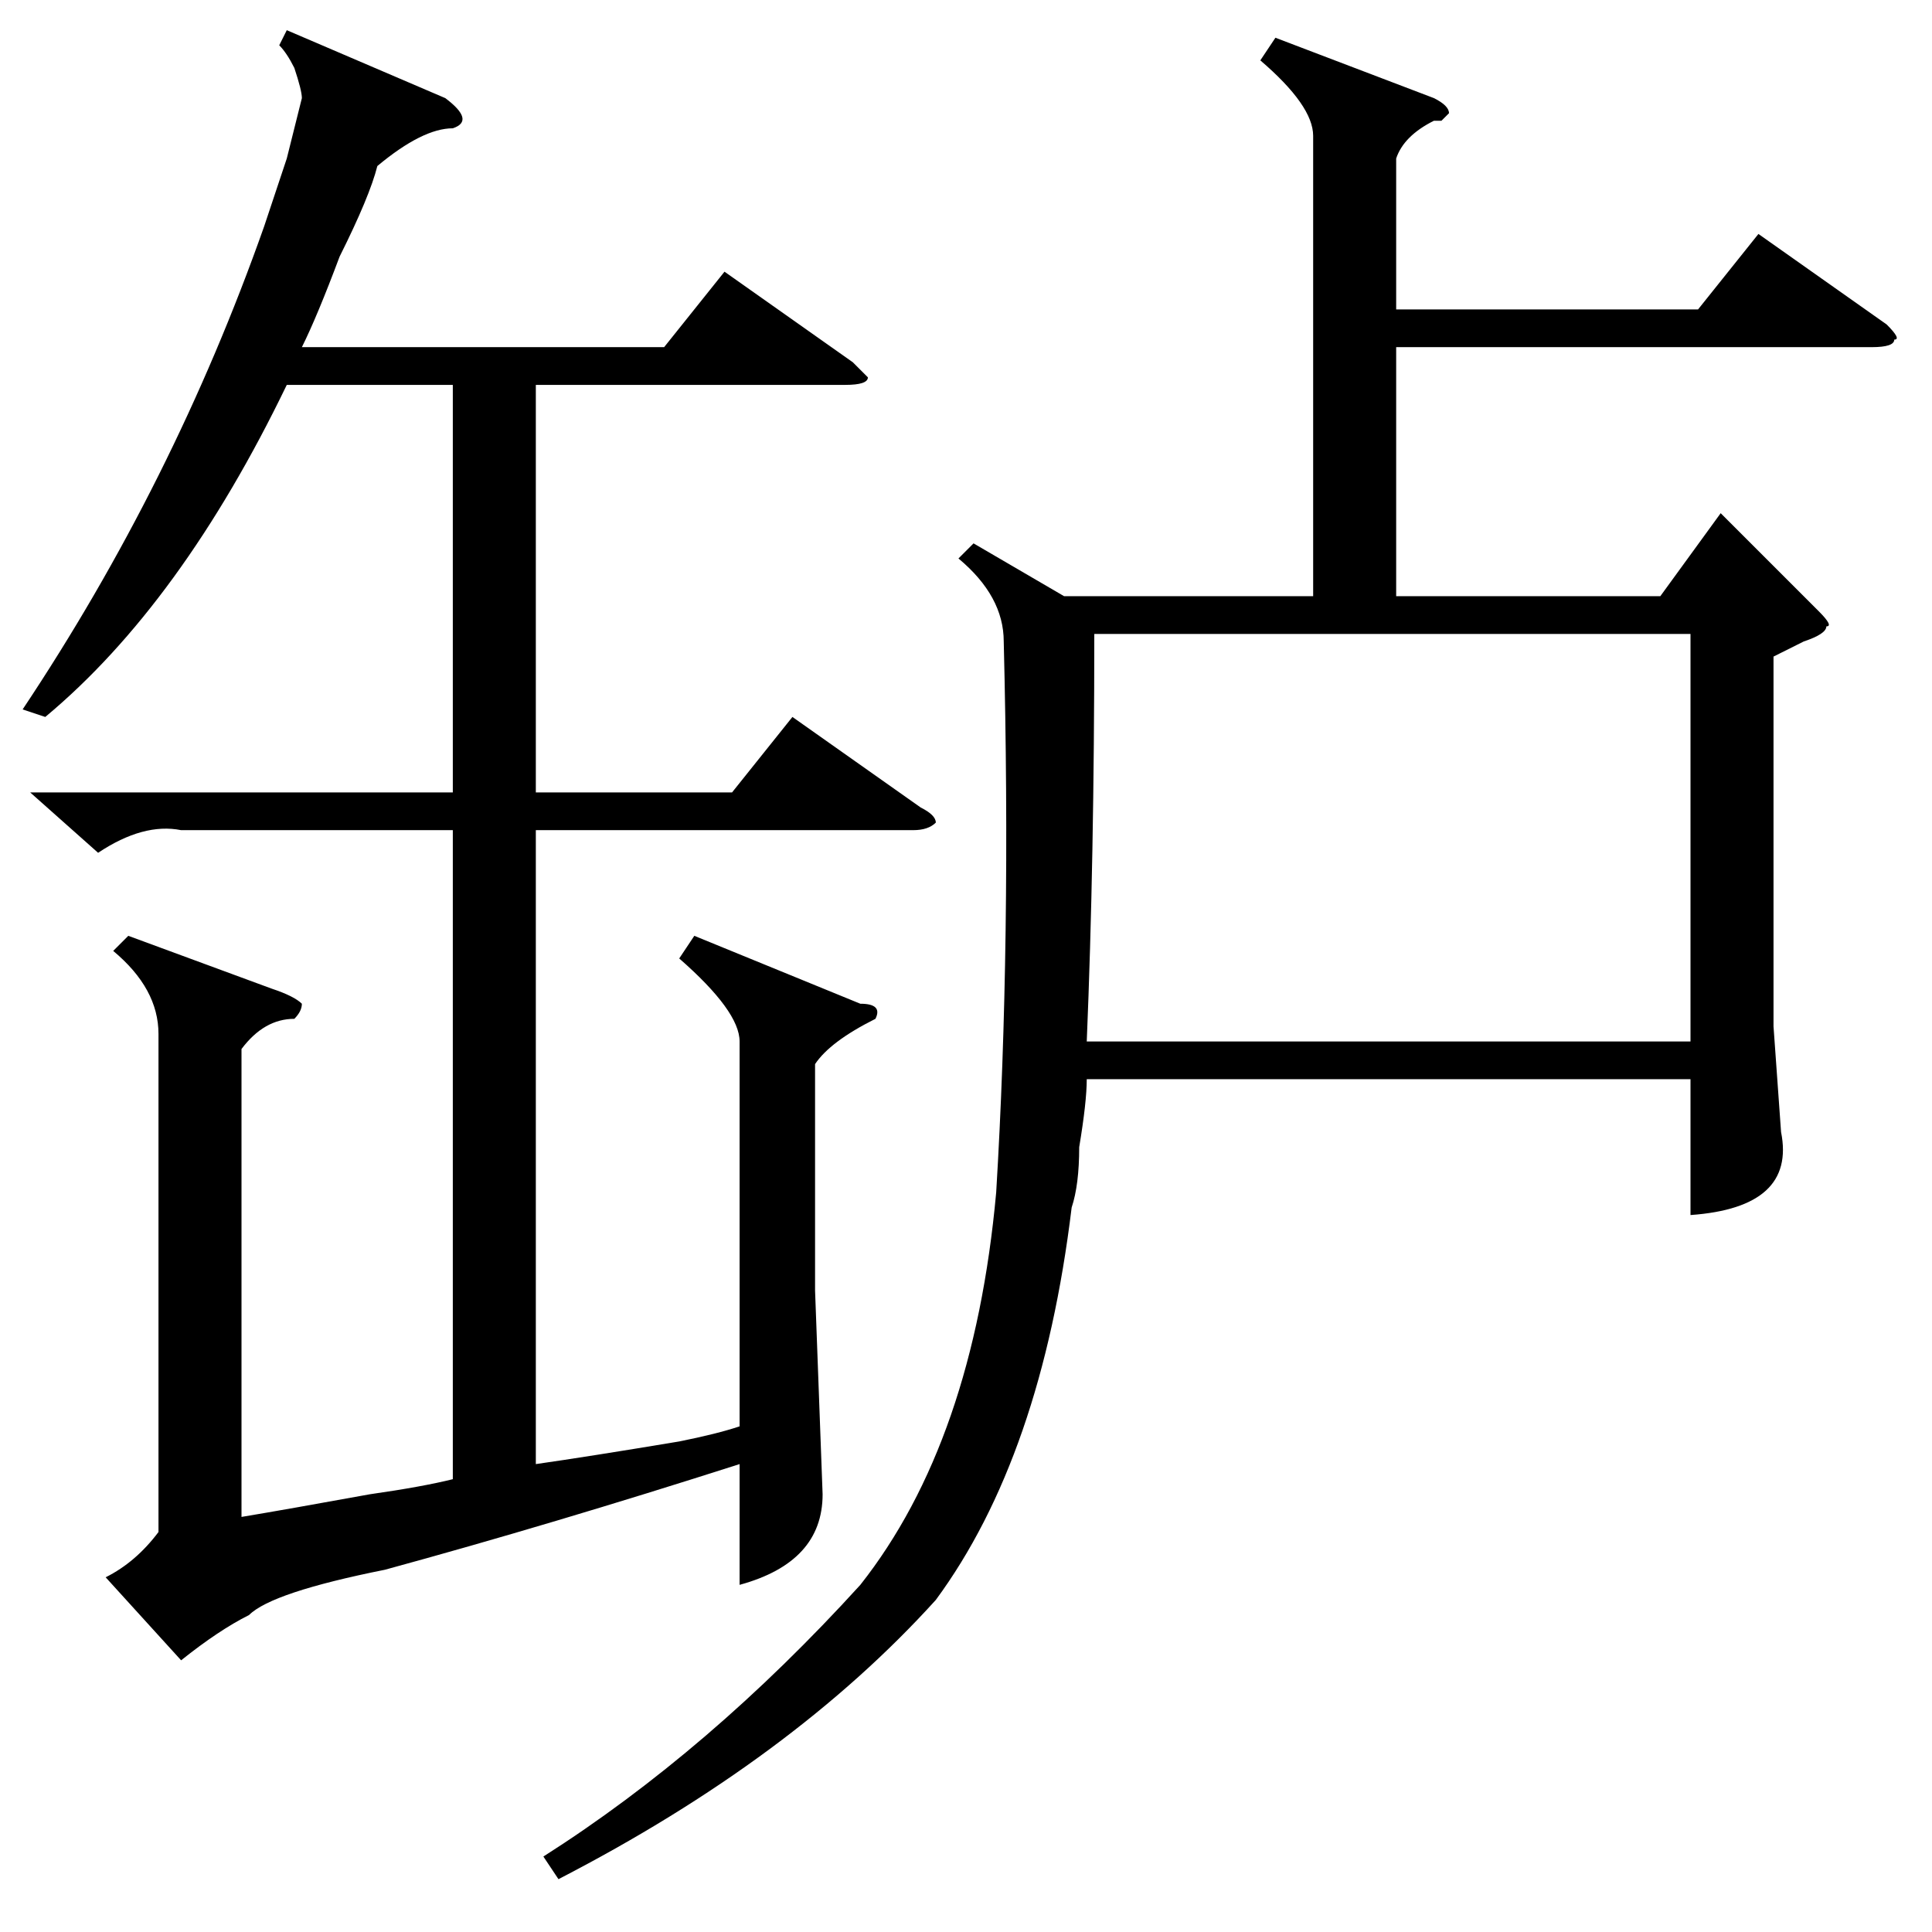 <?xml version="1.0" standalone="no"?>
<!DOCTYPE svg PUBLIC "-//W3C//DTD SVG 1.1//EN" "http://www.w3.org/Graphics/SVG/1.1/DTD/svg11.dtd" >
<svg xmlns="http://www.w3.org/2000/svg" xmlns:xlink="http://www.w3.org/1999/xlink" version="1.1" viewBox="0 -52 256 256">
  <g transform="matrix(1 0 0 -1 0 204)">
   <path fill="currentColor"
d="M38 252l21 -9q4 -3 1 -4q-4 0 -10 -5q-1 -4 -5 -12q-3 -8 -5 -12h48l8 10l17 -12l2 -2q0 -1 -3 -1h-41v-54h26l8 10l17 -12q2 -1 2 -2q-1 -1 -3 -1h-50v-84q7 1 19 3q5 1 8 2v51q0 4 -8 11l2 3l22 -9q3 0 2 -2q-6 -3 -8 -6v-30l1 -27q0 -9 -11 -12v16q-25 -8 -47 -14
q-15 -3 -18 -6q-4 -2 -9 -6l-10 11q4 2 7 6v66q0 6 -6 11l2 2l19 -7q3 -1 4 -2q0 -1 -1 -2q-4 0 -7 -4v-62q6 1 17 3q7 1 11 2v86h-36q-5 1 -11 -3l-9 8h56v54h-22q-14 -29 -32 -44l-3 1q20 30 32 64l3 9t2 8q0 1 -1 4q-1 2 -2 3zM169 251l21 -8q2 -1 2 -2l-1 -1h-1
q-4 -2 -5 -5v-20h40l8 10l17 -12q2 -2 1 -2q0 -1 -3 -1h-63v-33h35l8 11l13 -13q2 -2 1 -2q0 -1 -3 -2l-4 -2v-49l1 -14q2 -10 -12 -11v18h-80q0 -3 -1 -9q0 -5 -1 -8q-4 -33 -18 -52q-19 -21 -50 -37l-2 3q22 14 42 36q15 19 18 52q2 33 1 73q0 6 -6 11l2 2l12 -7h33v61
q0 4 -7 10zM144 118h80v54h-79q0 -30 -1 -54z" />
  </g>

</svg>
